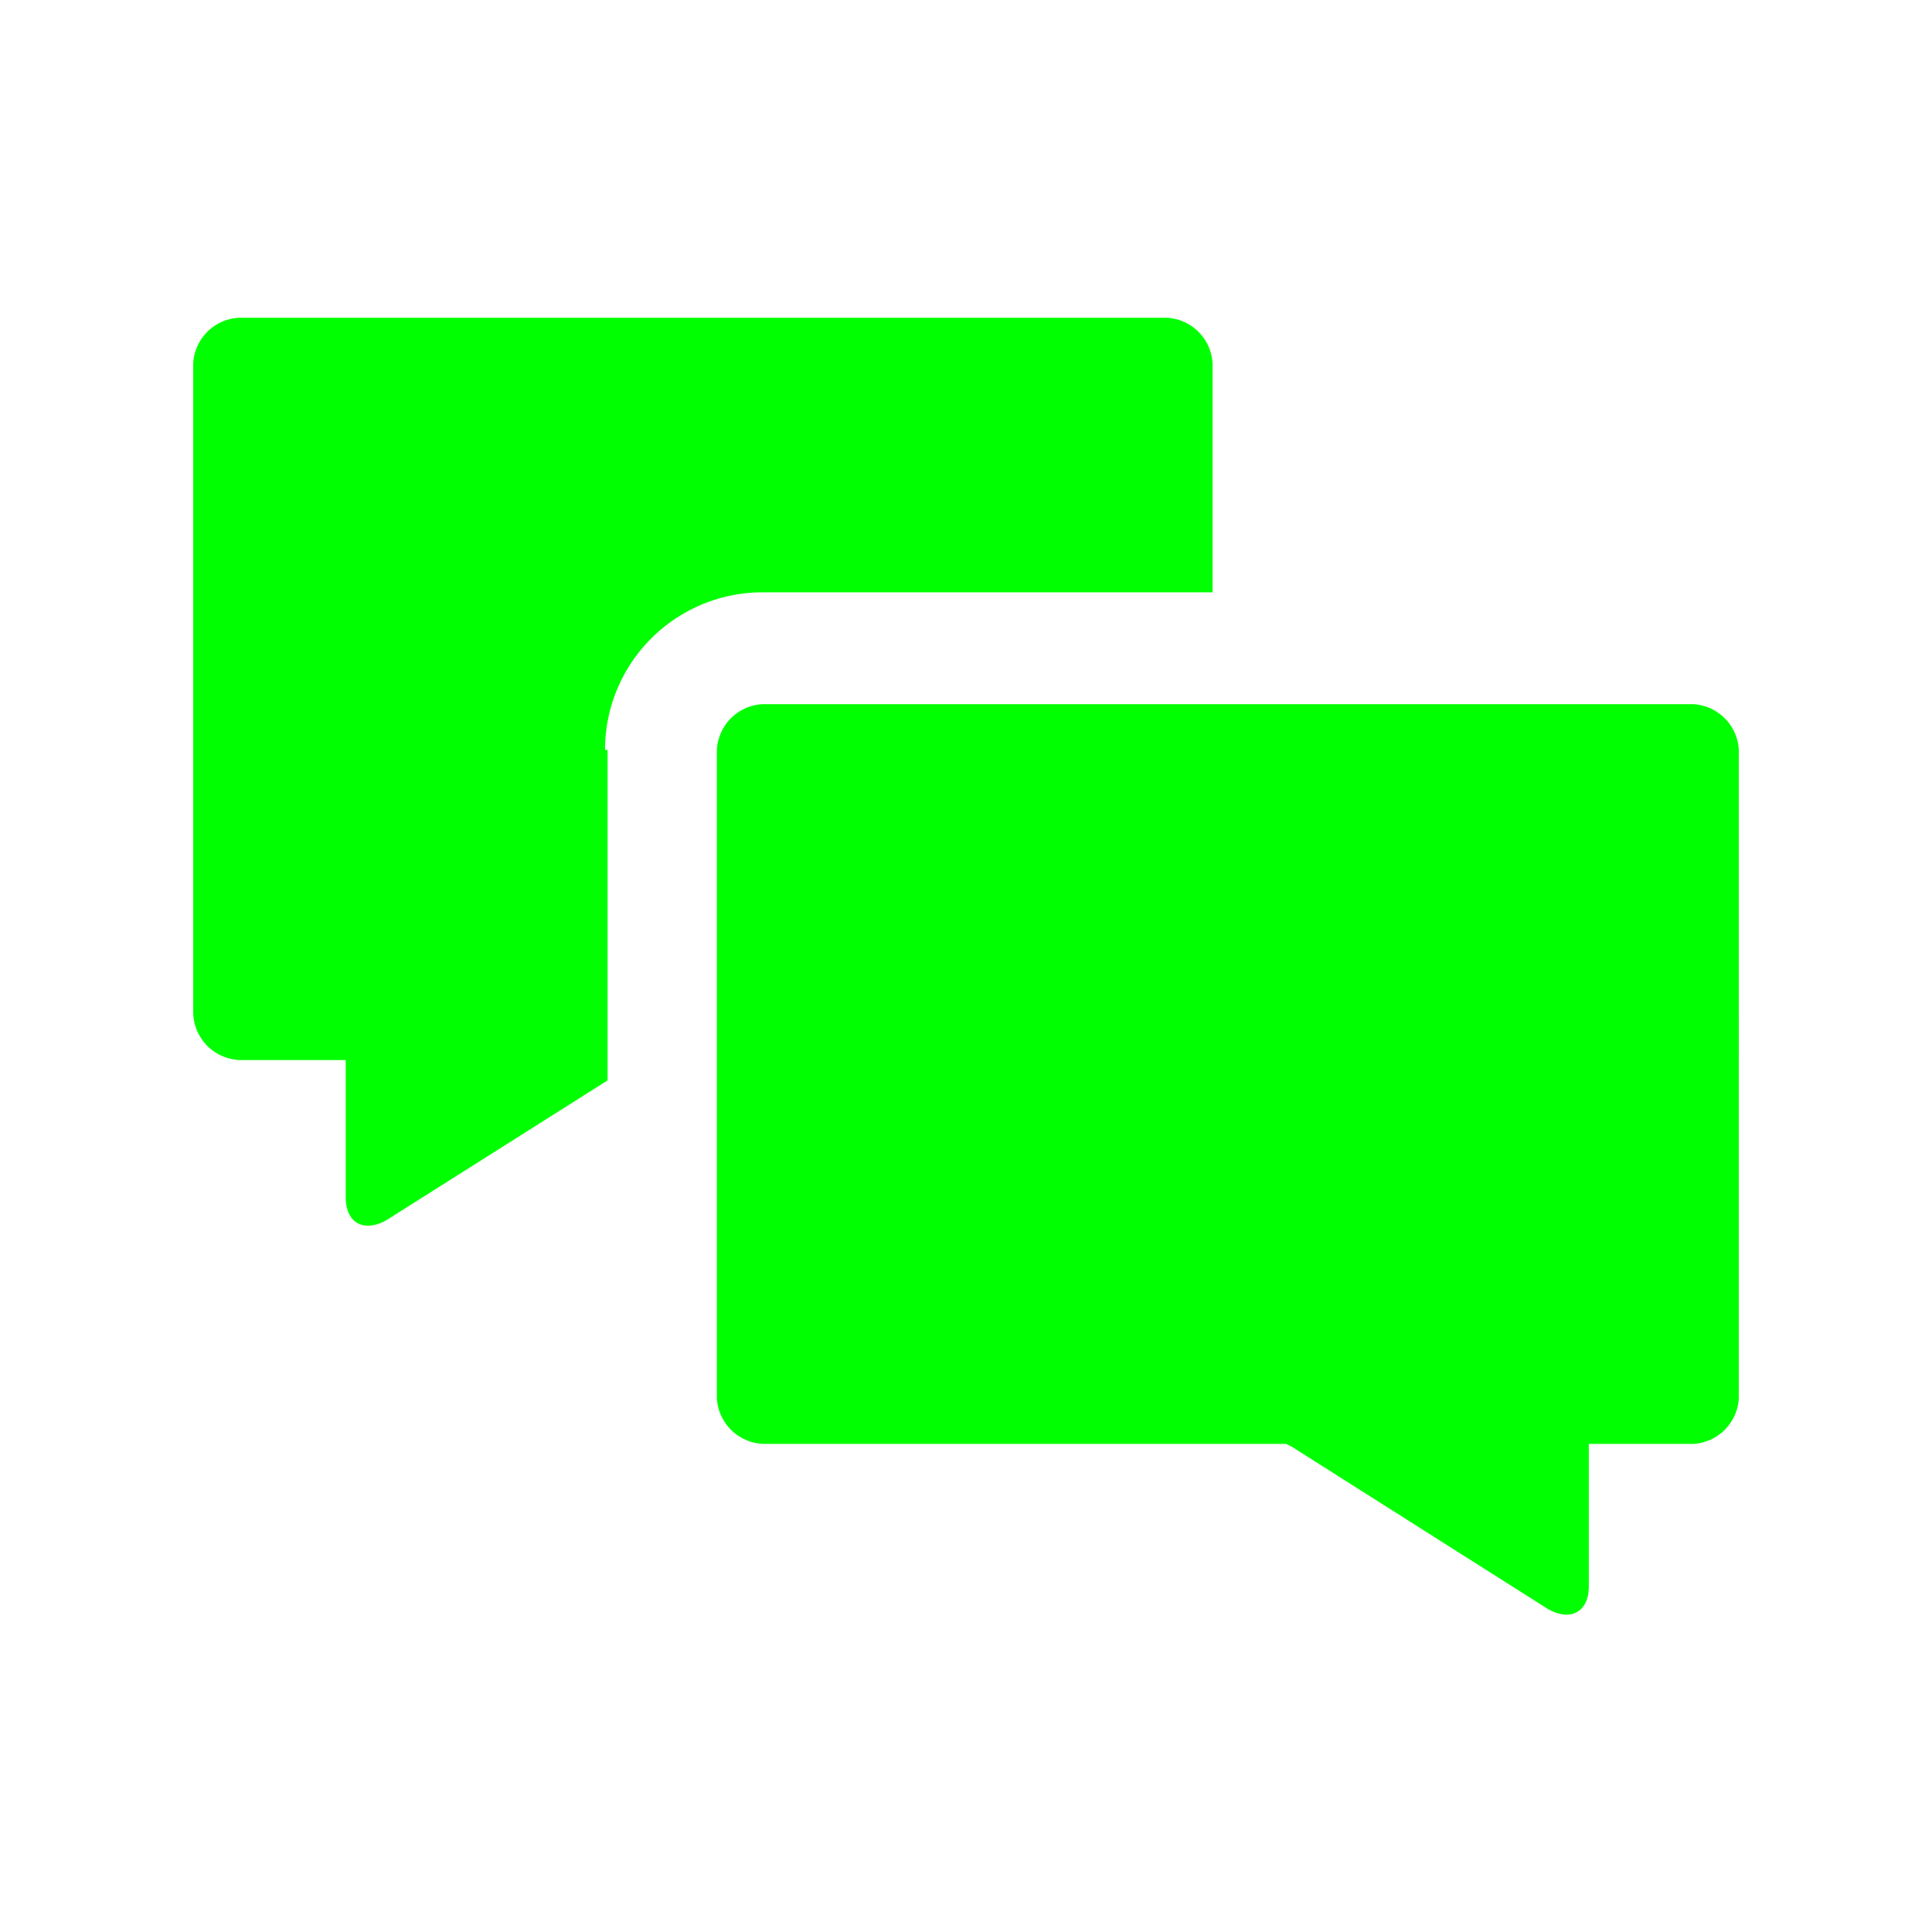<?xml version="1.0" encoding="UTF-8" standalone="no"?>
<!-- Uploaded to: SVG Repo, www.svgrepo.com, Generator: SVG Repo Mixer Tools -->

<svg
   fill="#000000"
   width="32"
   height="32"
   viewBox="-0.5 0 0.76 0.76"
   class="cf-icon-svg"
   version="1.1"
   id="svg1"
   sodipodi:docname="dialog-svgrepo-com.svg"
   inkscape:version="1.3.2 (091e20e, 2023-11-25, custom)"
   xmlns:inkscape="http://www.inkscape.org/namespaces/inkscape"
   xmlns:sodipodi="http://sodipodi.sourceforge.net/DTD/sodipodi-0.dtd"
   xmlns="http://www.w3.org/2000/svg"
   xmlns:svg="http://www.w3.org/2000/svg">
  <defs
     id="defs1" />
  <sodipodi:namedview
     id="namedview1"
     pagecolor="#ffffff"
     bordercolor="#666666"
     borderopacity="1.0"
     inkscape:showpageshadow="2"
     inkscape:pageopacity="0.0"
     inkscape:pagecheckerboard="0"
     inkscape:deskcolor="#d1d1d1"
     showgrid="true"
     inkscape:zoom="39.78125"
     inkscape:cx="16"
     inkscape:cy="15.987431"
     inkscape:window-width="3840"
     inkscape:window-height="2054"
     inkscape:window-x="2869"
     inkscape:window-y="-11"
     inkscape:window-maximized="1"
     inkscape:current-layer="svg1" />
  <path
     d="m -0.261,0.295 v 0.13 l -0.087,0.055 c -0.009,0.005 -0.016,0.001 -0.016,-0.009 v -0.054 h -0.041 A 0.019,0.019 0 0 1 -0.424,0.398 V 0.143 a 0.019,0.019 0 0 1 0.018,-0.018 h 0.365 a 0.019,0.019 0 0 1 0.018,0.018 v 0.09 h -0.177 a 0.062,0.062 0 0 0 -0.062,0.062 z m 0.445,0 V 0.55 A 0.019,0.019 0 0 1 0.166,0.568 H 0.125 v 0.056 c 0,0.01 -0.007,0.014 -0.016,0.009 L 0.008,0.569 a 0.021,0.021 0 0 1 -0.002,-0.001 h -0.205 A 0.019,0.019 0 0 1 -0.218,0.55 V 0.295 a 0.019,0.019 0 0 1 0.018,-0.018 H 0.166 A 0.019,0.019 0 0 1 0.184,0.295 Z"
     id="path1"
     style="fill:#00ff00;fill-opacity:1;stroke-width:0.039" />
</svg>
